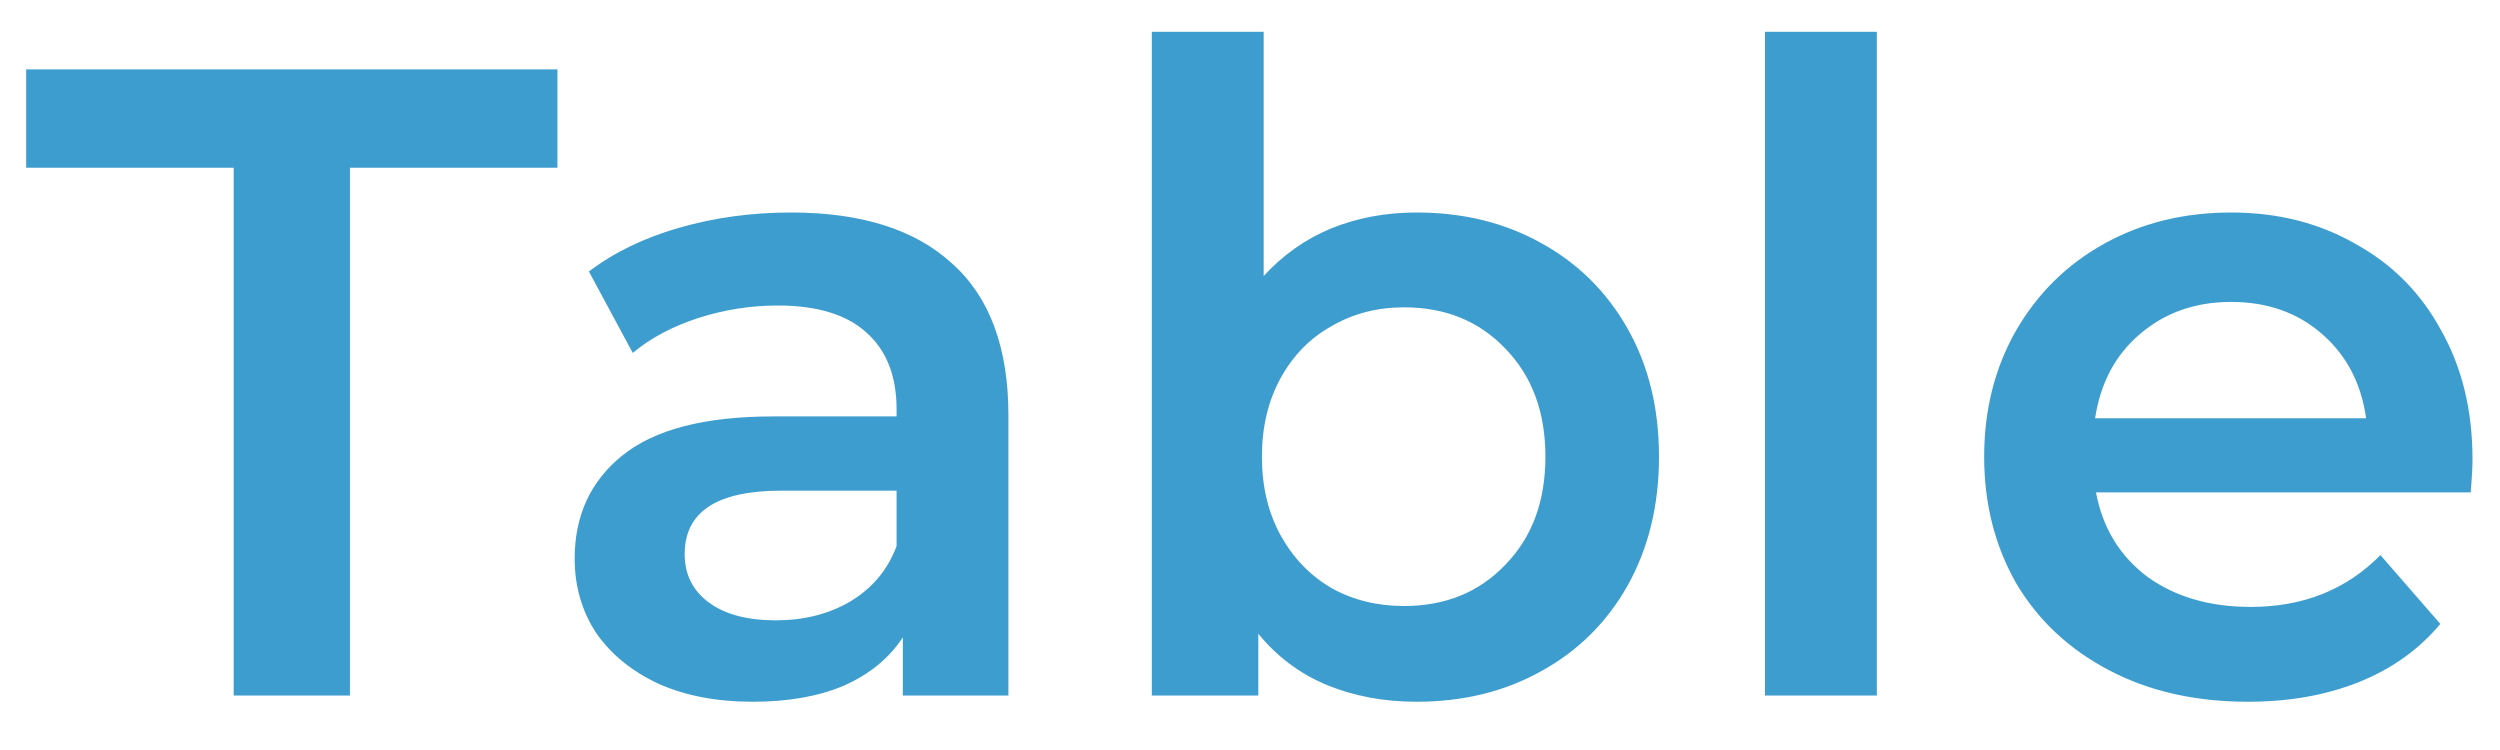 <svg width="30" height="9" viewBox="0 0 30 9" fill="none" xmlns="http://www.w3.org/2000/svg">
<path d="M2.804 2.013H0.314V0.833H6.689V2.013H4.199V8.346H2.804V2.013ZM9.493 2.55C10.337 2.55 10.981 2.754 11.425 3.162C11.875 3.563 12.101 4.171 12.101 4.986V8.346H10.834V7.648C10.67 7.898 10.434 8.092 10.126 8.228C9.825 8.356 9.461 8.421 9.031 8.421C8.602 8.421 8.226 8.349 7.904 8.206C7.582 8.056 7.332 7.852 7.153 7.594C6.981 7.33 6.896 7.033 6.896 6.704C6.896 6.188 7.085 5.777 7.464 5.469C7.851 5.155 8.455 4.997 9.278 4.997H10.759V4.911C10.759 4.511 10.638 4.203 10.394 3.988C10.158 3.774 9.804 3.666 9.332 3.666C9.01 3.666 8.691 3.716 8.377 3.817C8.069 3.917 7.808 4.056 7.593 4.235L7.067 3.258C7.368 3.029 7.729 2.854 8.151 2.733C8.573 2.611 9.021 2.55 9.493 2.55ZM9.31 7.444C9.647 7.444 9.944 7.369 10.201 7.219C10.466 7.061 10.652 6.84 10.759 6.553V5.888H9.375C8.602 5.888 8.216 6.142 8.216 6.65C8.216 6.893 8.312 7.086 8.505 7.229C8.699 7.373 8.967 7.444 9.31 7.444ZM16.999 2.55C17.557 2.55 18.055 2.672 18.491 2.915C18.935 3.158 19.282 3.502 19.532 3.945C19.783 4.389 19.908 4.901 19.908 5.48C19.908 6.06 19.783 6.575 19.532 7.026C19.282 7.469 18.935 7.813 18.491 8.056C18.055 8.299 17.557 8.421 16.999 8.421C16.606 8.421 16.244 8.353 15.915 8.217C15.593 8.081 15.322 7.877 15.1 7.605V8.346H13.822V0.382H15.164V3.312C15.393 3.062 15.661 2.872 15.969 2.743C16.284 2.615 16.627 2.55 16.999 2.55ZM16.849 7.272C17.343 7.272 17.747 7.108 18.062 6.779C18.384 6.45 18.545 6.017 18.545 5.48C18.545 4.943 18.384 4.511 18.062 4.181C17.747 3.852 17.343 3.688 16.849 3.688C16.527 3.688 16.237 3.763 15.98 3.913C15.722 4.056 15.518 4.264 15.368 4.536C15.218 4.808 15.143 5.122 15.143 5.48C15.143 5.838 15.218 6.153 15.368 6.425C15.518 6.696 15.722 6.908 15.98 7.058C16.237 7.201 16.527 7.272 16.849 7.272ZM21.18 0.382H22.522V8.346H21.18V0.382ZM29.67 5.512C29.67 5.605 29.663 5.738 29.649 5.909H25.152C25.231 6.332 25.434 6.668 25.764 6.918C26.1 7.162 26.515 7.283 27.009 7.283C27.638 7.283 28.157 7.076 28.565 6.661L29.284 7.487C29.026 7.795 28.701 8.027 28.307 8.185C27.914 8.342 27.47 8.421 26.976 8.421C26.347 8.421 25.792 8.296 25.313 8.045C24.834 7.795 24.461 7.448 24.197 7.004C23.939 6.553 23.81 6.045 23.81 5.48C23.81 4.922 23.936 4.421 24.186 3.978C24.444 3.527 24.798 3.176 25.248 2.926C25.699 2.675 26.207 2.55 26.773 2.55C27.331 2.55 27.828 2.675 28.264 2.926C28.708 3.169 29.051 3.516 29.295 3.967C29.545 4.41 29.67 4.926 29.67 5.512ZM26.773 3.623C26.343 3.623 25.978 3.752 25.678 4.01C25.384 4.26 25.206 4.596 25.141 5.019H28.393C28.336 4.604 28.161 4.267 27.867 4.01C27.574 3.752 27.209 3.623 26.773 3.623Z" fill="#3E9DCF"/>
</svg>
